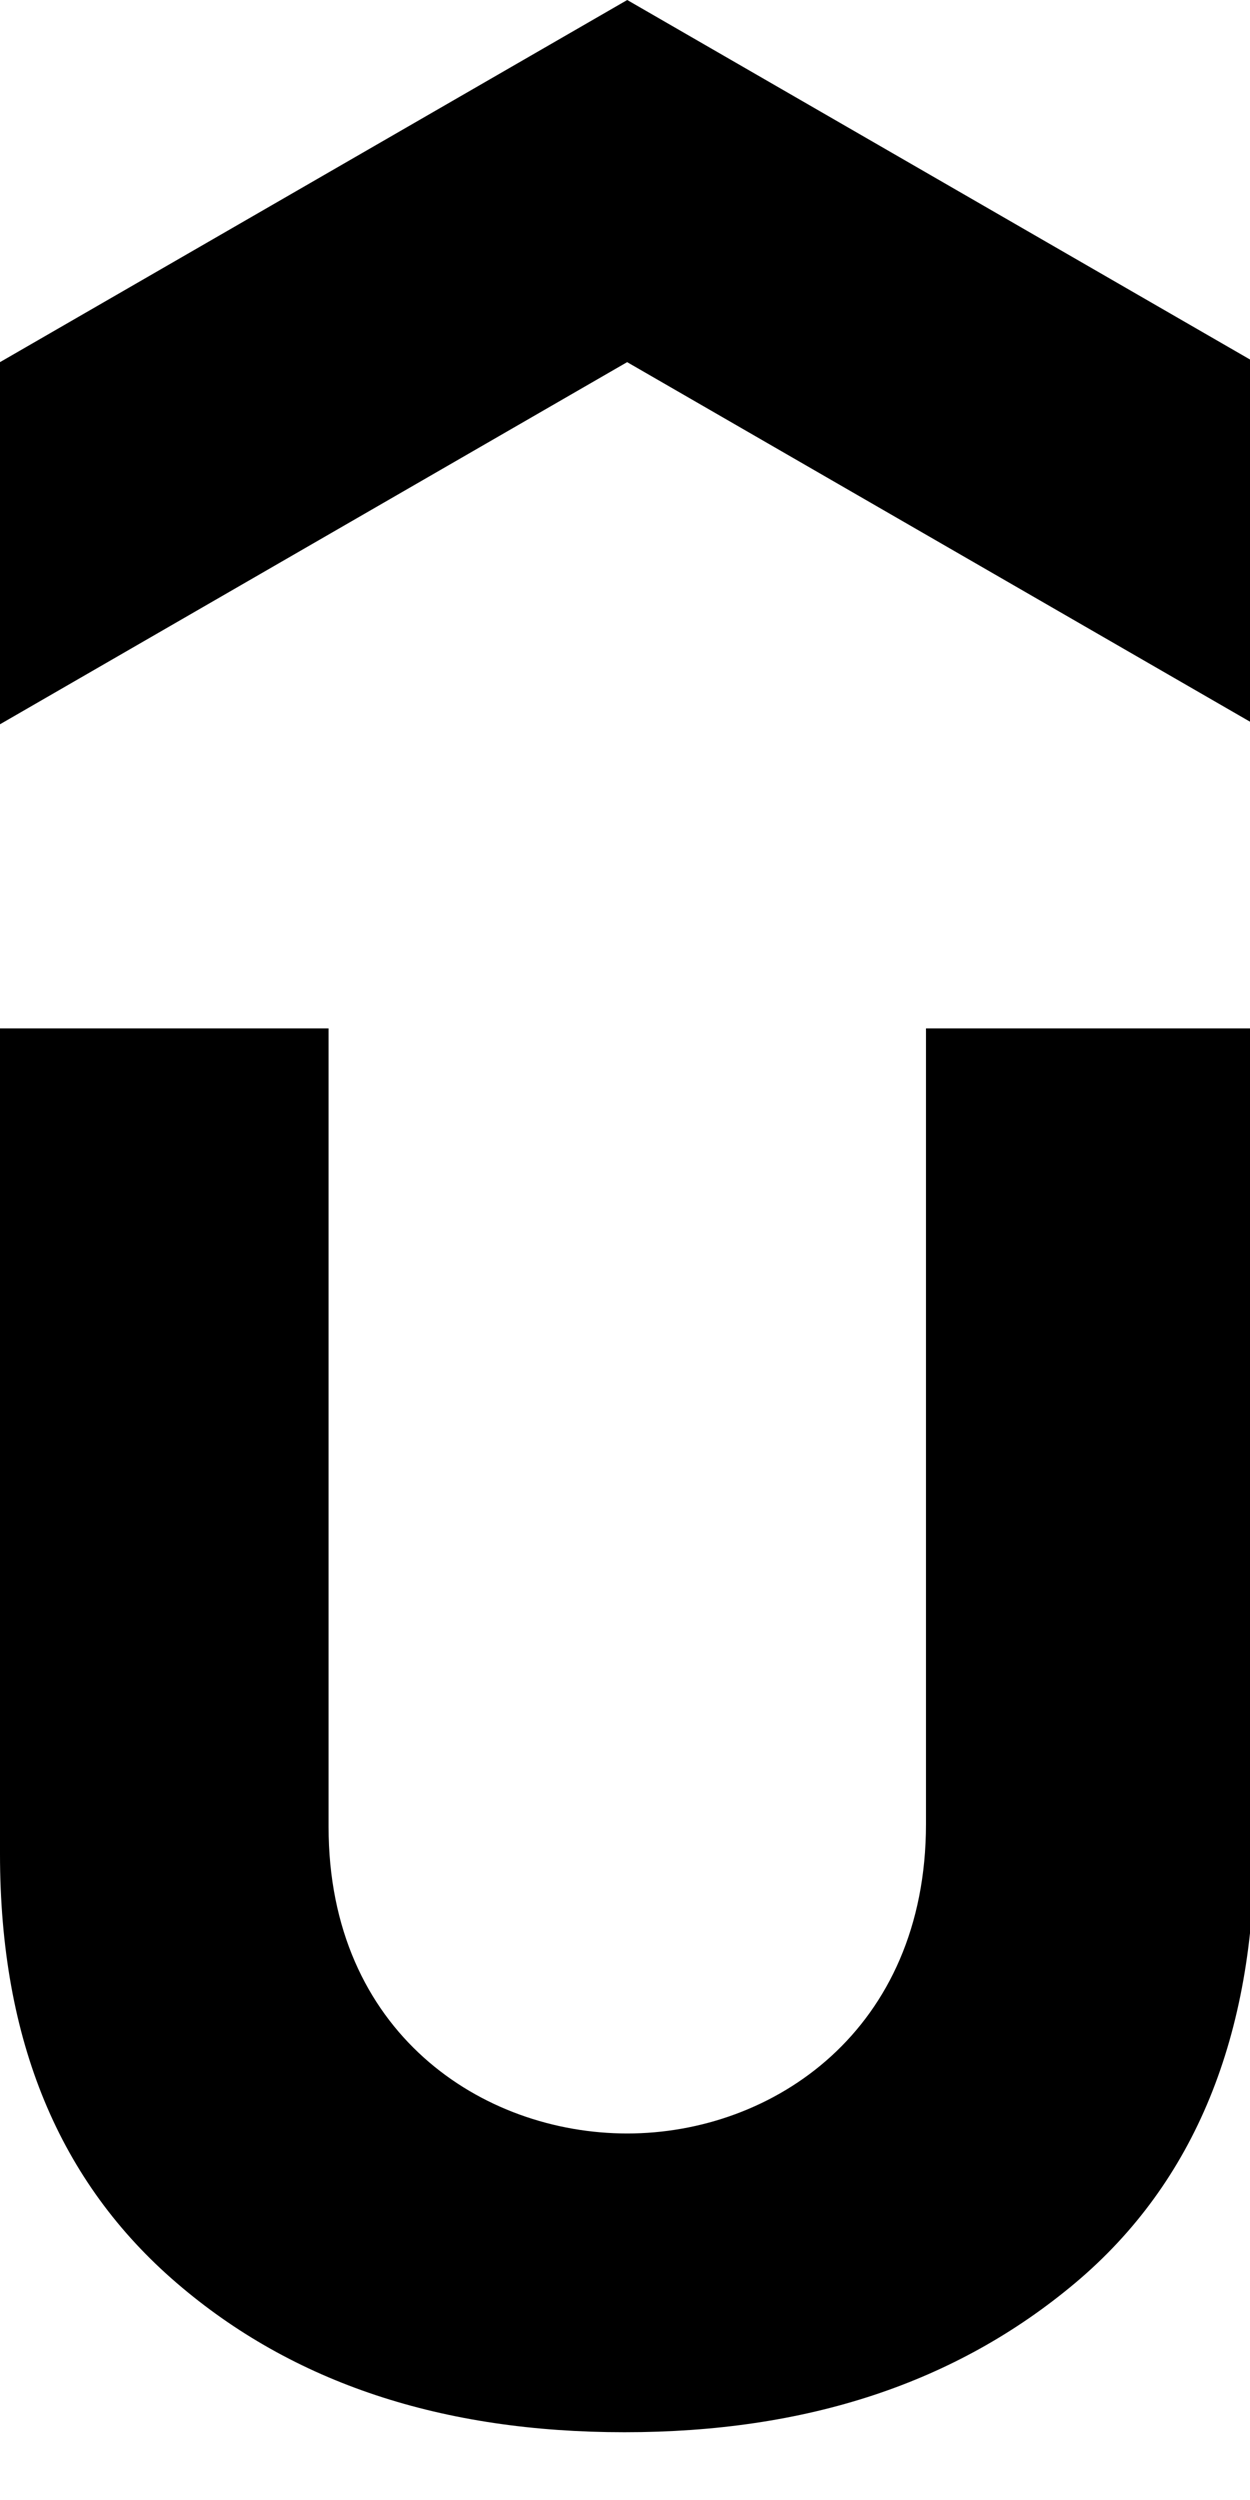 <svg xmlns="http://www.w3.org/2000/svg" viewBox="0 0 14 28" fill="none">
<path d="M14.05 8.112L7.024 4.056 0 8.112V4.056L7.025 0l7.026 4.056v4.056h-.001z" fill="currentColor"/>
<path d="M 0 11.518 L 3.68 11.518 L 3.68 20.459 C 3.68 22.769 5.405 23.895 7.025 23.895 C 8.659 23.895 10.371 22.739 10.371 20.428 L 10.371 11.518 L 14.051 11.518 L 14.051 20.672 C 14.051 22.8 13.382 24.442 12.044 25.568 C 10.705 26.693 9.033 27.241 6.994 27.241 C 4.957 27.241 3.284 26.694 1.977 25.568 C 0.669 24.443 0 22.862 0 20.763 L 0 11.518 Z M 7.025 17.573 " fill="currentColor"/></svg>